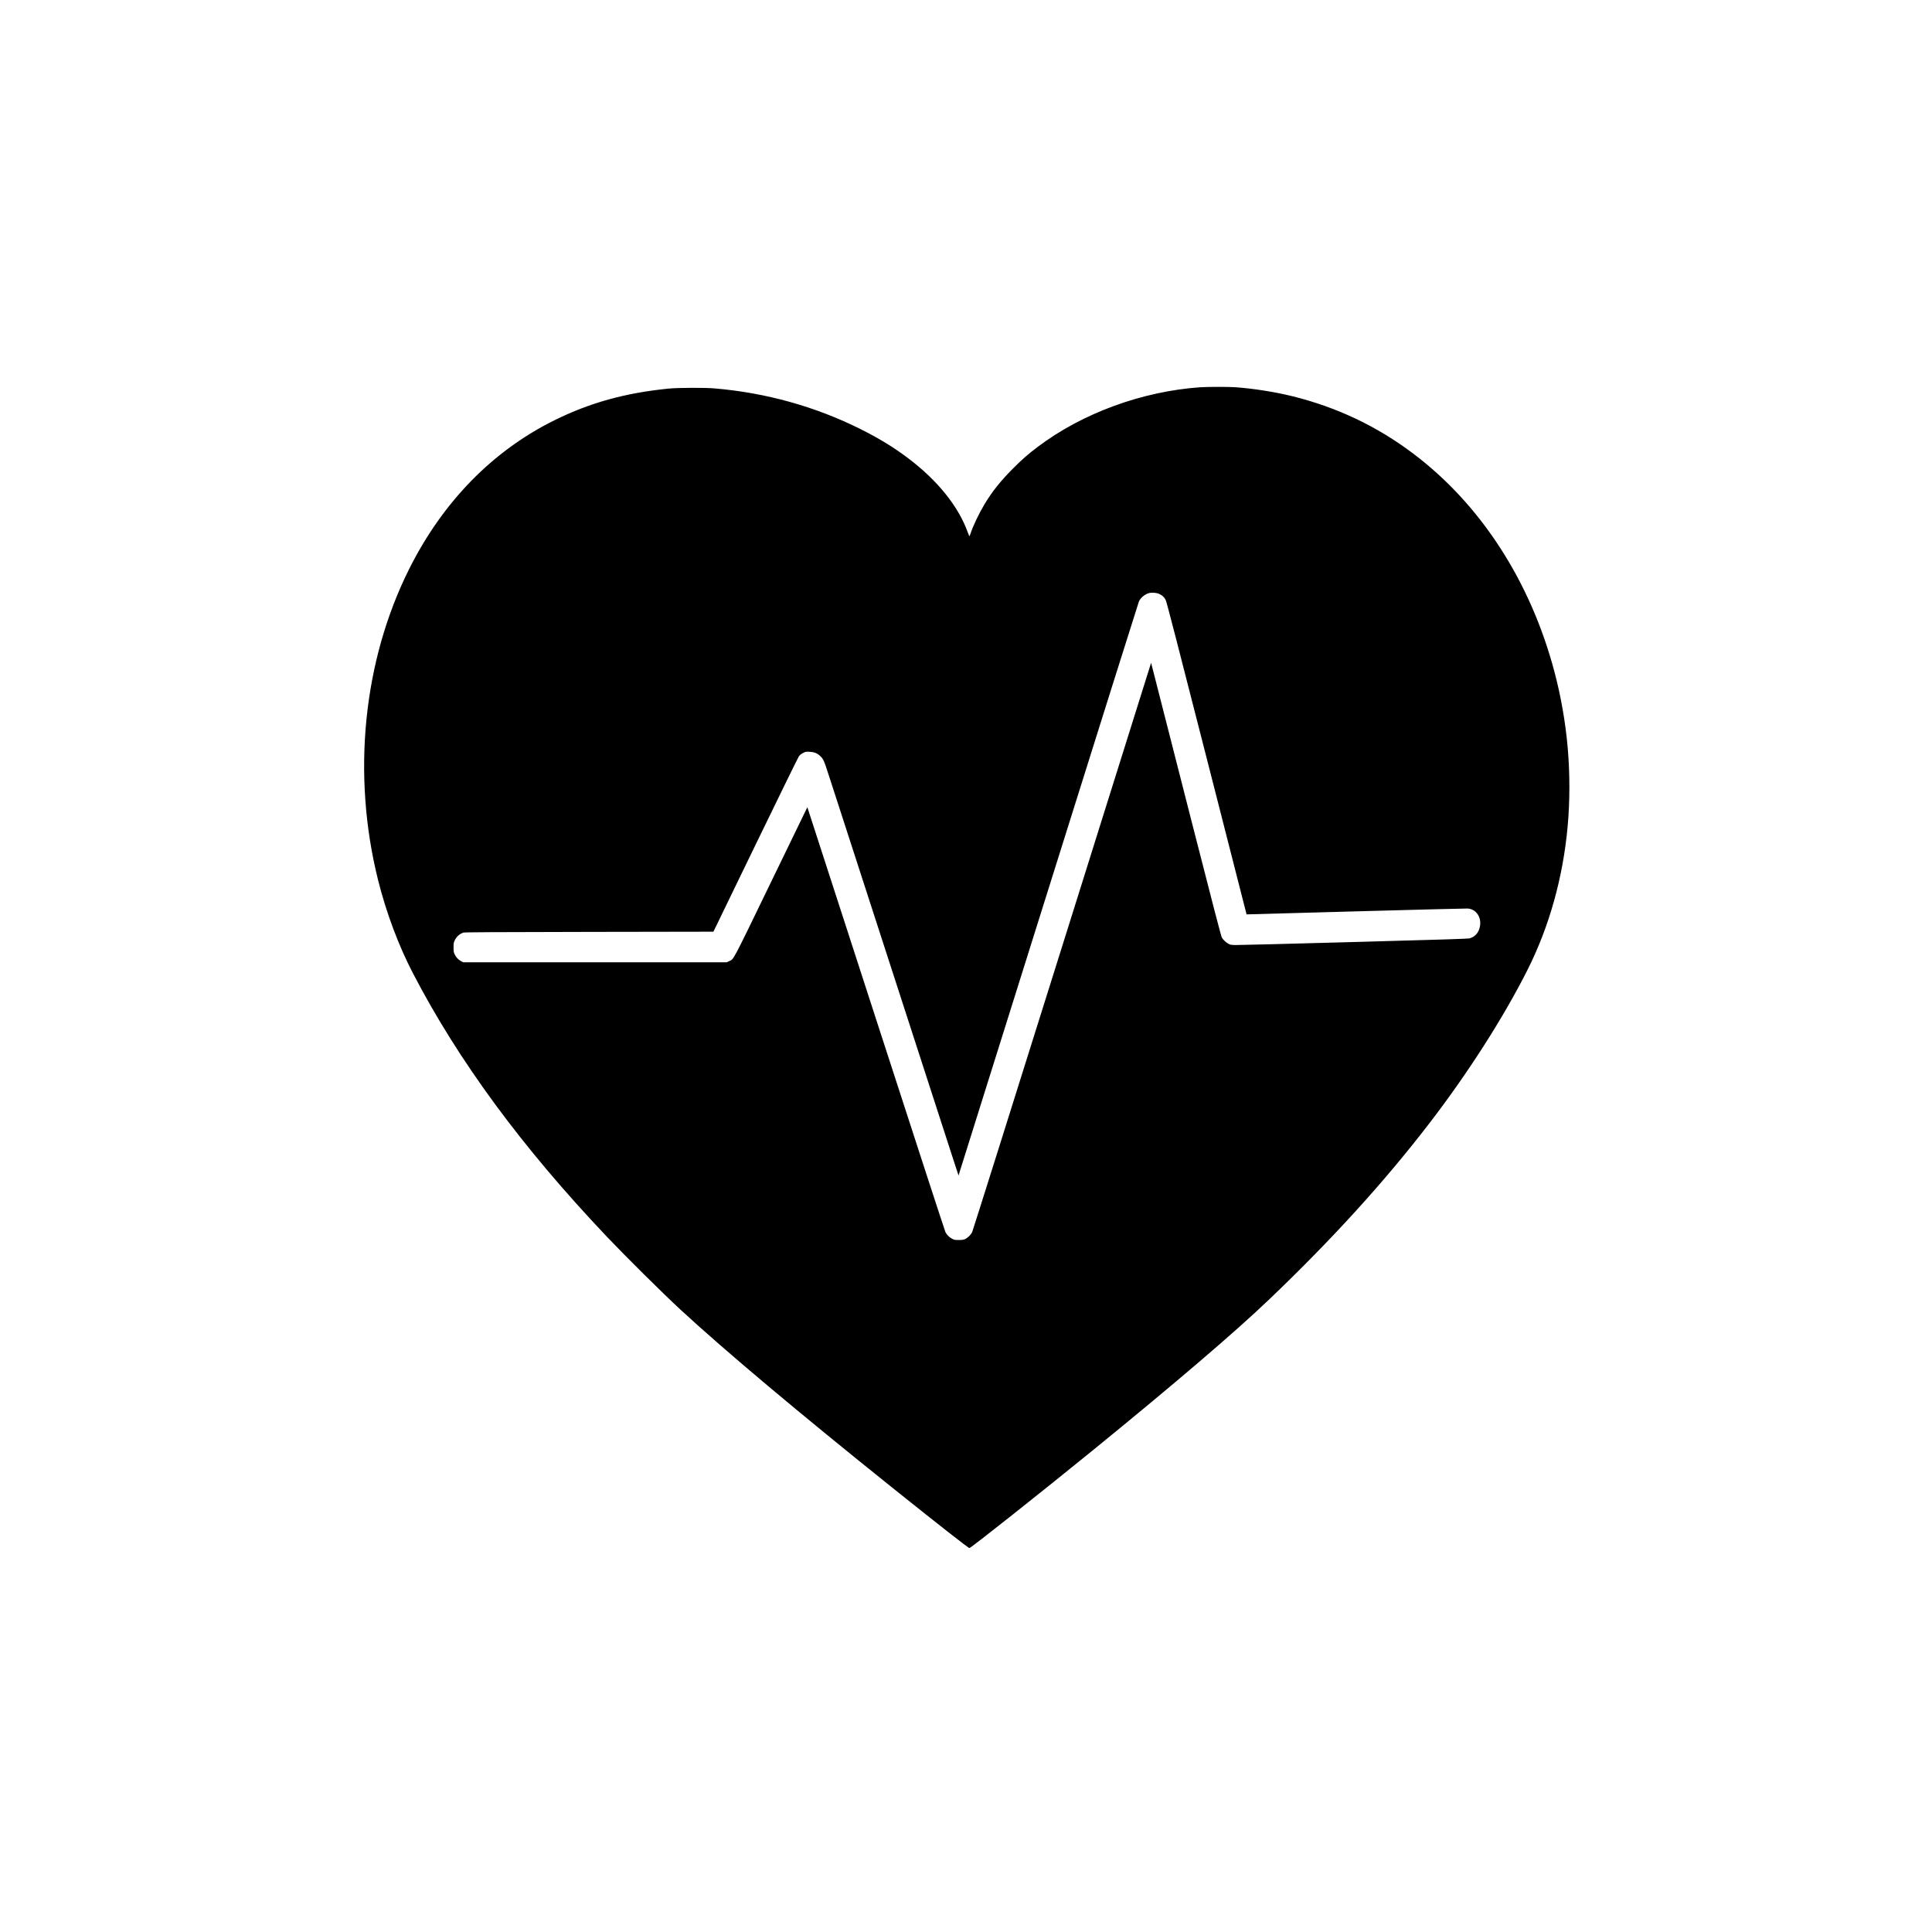 <?xml version="1.0" standalone="no"?>
<!DOCTYPE svg PUBLIC "-//W3C//DTD SVG 20010904//EN"
 "http://www.w3.org/TR/2001/REC-SVG-20010904/DTD/svg10.dtd">
<svg version="1.0" xmlns="http://www.w3.org/2000/svg"
 width="4675pt" height="4675pt" viewBox="0 0 4675 4675"
 preserveAspectRatio="xMidYMid meet">

<g transform="translate(0,4675) scale(0.1,-0.1)"
fill="#000000" stroke="none">
<path d="M29040 37379 c-1408 -99 -2854 -630 -3929 -1442 -233 -175 -382 -306
-601 -526 -299 -300 -504 -557 -688 -864 -138 -231 -276 -521 -337 -707 -9
-30 -21 -59 -25 -63 -4 -4 -22 34 -40 85 -225 632 -732 1263 -1451 1805 -336
254 -699 476 -1139 696 -1092 548 -2298 884 -3545 989 -233 20 -889 17 -1105
-5 -1045 -104 -1901 -341 -2755 -762 -1502 -741 -2710 -1976 -3525 -3605
-1115 -2229 -1389 -4974 -751 -7527 196 -784 496 -1586 843 -2253 1105 -2126
2638 -4209 4687 -6369 464 -489 1349 -1366 1781 -1766 1068 -987 2860 -2493
5140 -4320 1089 -872 1833 -1455 1857 -1455 35 0 1725 1339 2978 2359 1990
1620 3448 2866 4266 3648 1525 1455 2795 2852 3885 4270 926 1203 1795 2561
2370 3702 532 1053 866 2247 978 3491 55 605 55 1281 0 1905 -53 607 -163
1235 -319 1825 -579 2192 -1787 4058 -3425 5289 -874 658 -1835 1114 -2908
1381 -424 105 -935 186 -1387 220 -160 11 -684 11 -855 -1z m-989 -5001 c77
-35 124 -80 158 -151 22 -45 297 -1110 992 -3832 528 -2073 962 -3770 963
-3771 0 -1 1189 32 2641 73 1452 40 2671 71 2709 69 207 -15 341 -212 296
-438 -28 -145 -116 -246 -245 -283 -40 -12 -612 -30 -2805 -90 -1515 -42
-2807 -75 -2870 -73 -104 3 -120 6 -167 32 -61 34 -126 95 -158 151 -17 28
-244 902 -730 2805 -947 3710 -910 3568 -948 3713 l-33 128 -2153 -6863
c-1184 -3775 -2164 -6887 -2178 -6916 -32 -63 -106 -135 -171 -165 -39 -18
-65 -22 -152 -22 -100 0 -108 1 -168 34 -71 39 -121 89 -155 158 -14 26 -770
2350 -1682 5163 -911 2813 -1658 5116 -1659 5117 0 1 -395 -811 -876 -1805
-960 -1981 -897 -1864 -1018 -1920 l-57 -27 -3190 0 -3190 0 -53 29 c-66 37
-116 92 -151 165 -23 50 -26 68 -26 166 0 98 3 116 26 165 44 94 114 158 211
193 25 9 734 13 3042 17 l3009 5 1018 2100 c560 1155 1033 2120 1051 2145 22
30 54 55 98 78 63 33 68 34 160 30 112 -5 178 -31 257 -102 70 -63 95 -116
184 -394 44 -136 156 -481 249 -767 93 -286 774 -2390 1515 -4675 1560 -4815
1396 -4312 1401 -4308 2 2 980 3118 2173 6923 1194 3806 2180 6939 2191 6963
42 88 141 171 239 199 71 20 186 11 252 -19z"/>
</g>
</svg>
